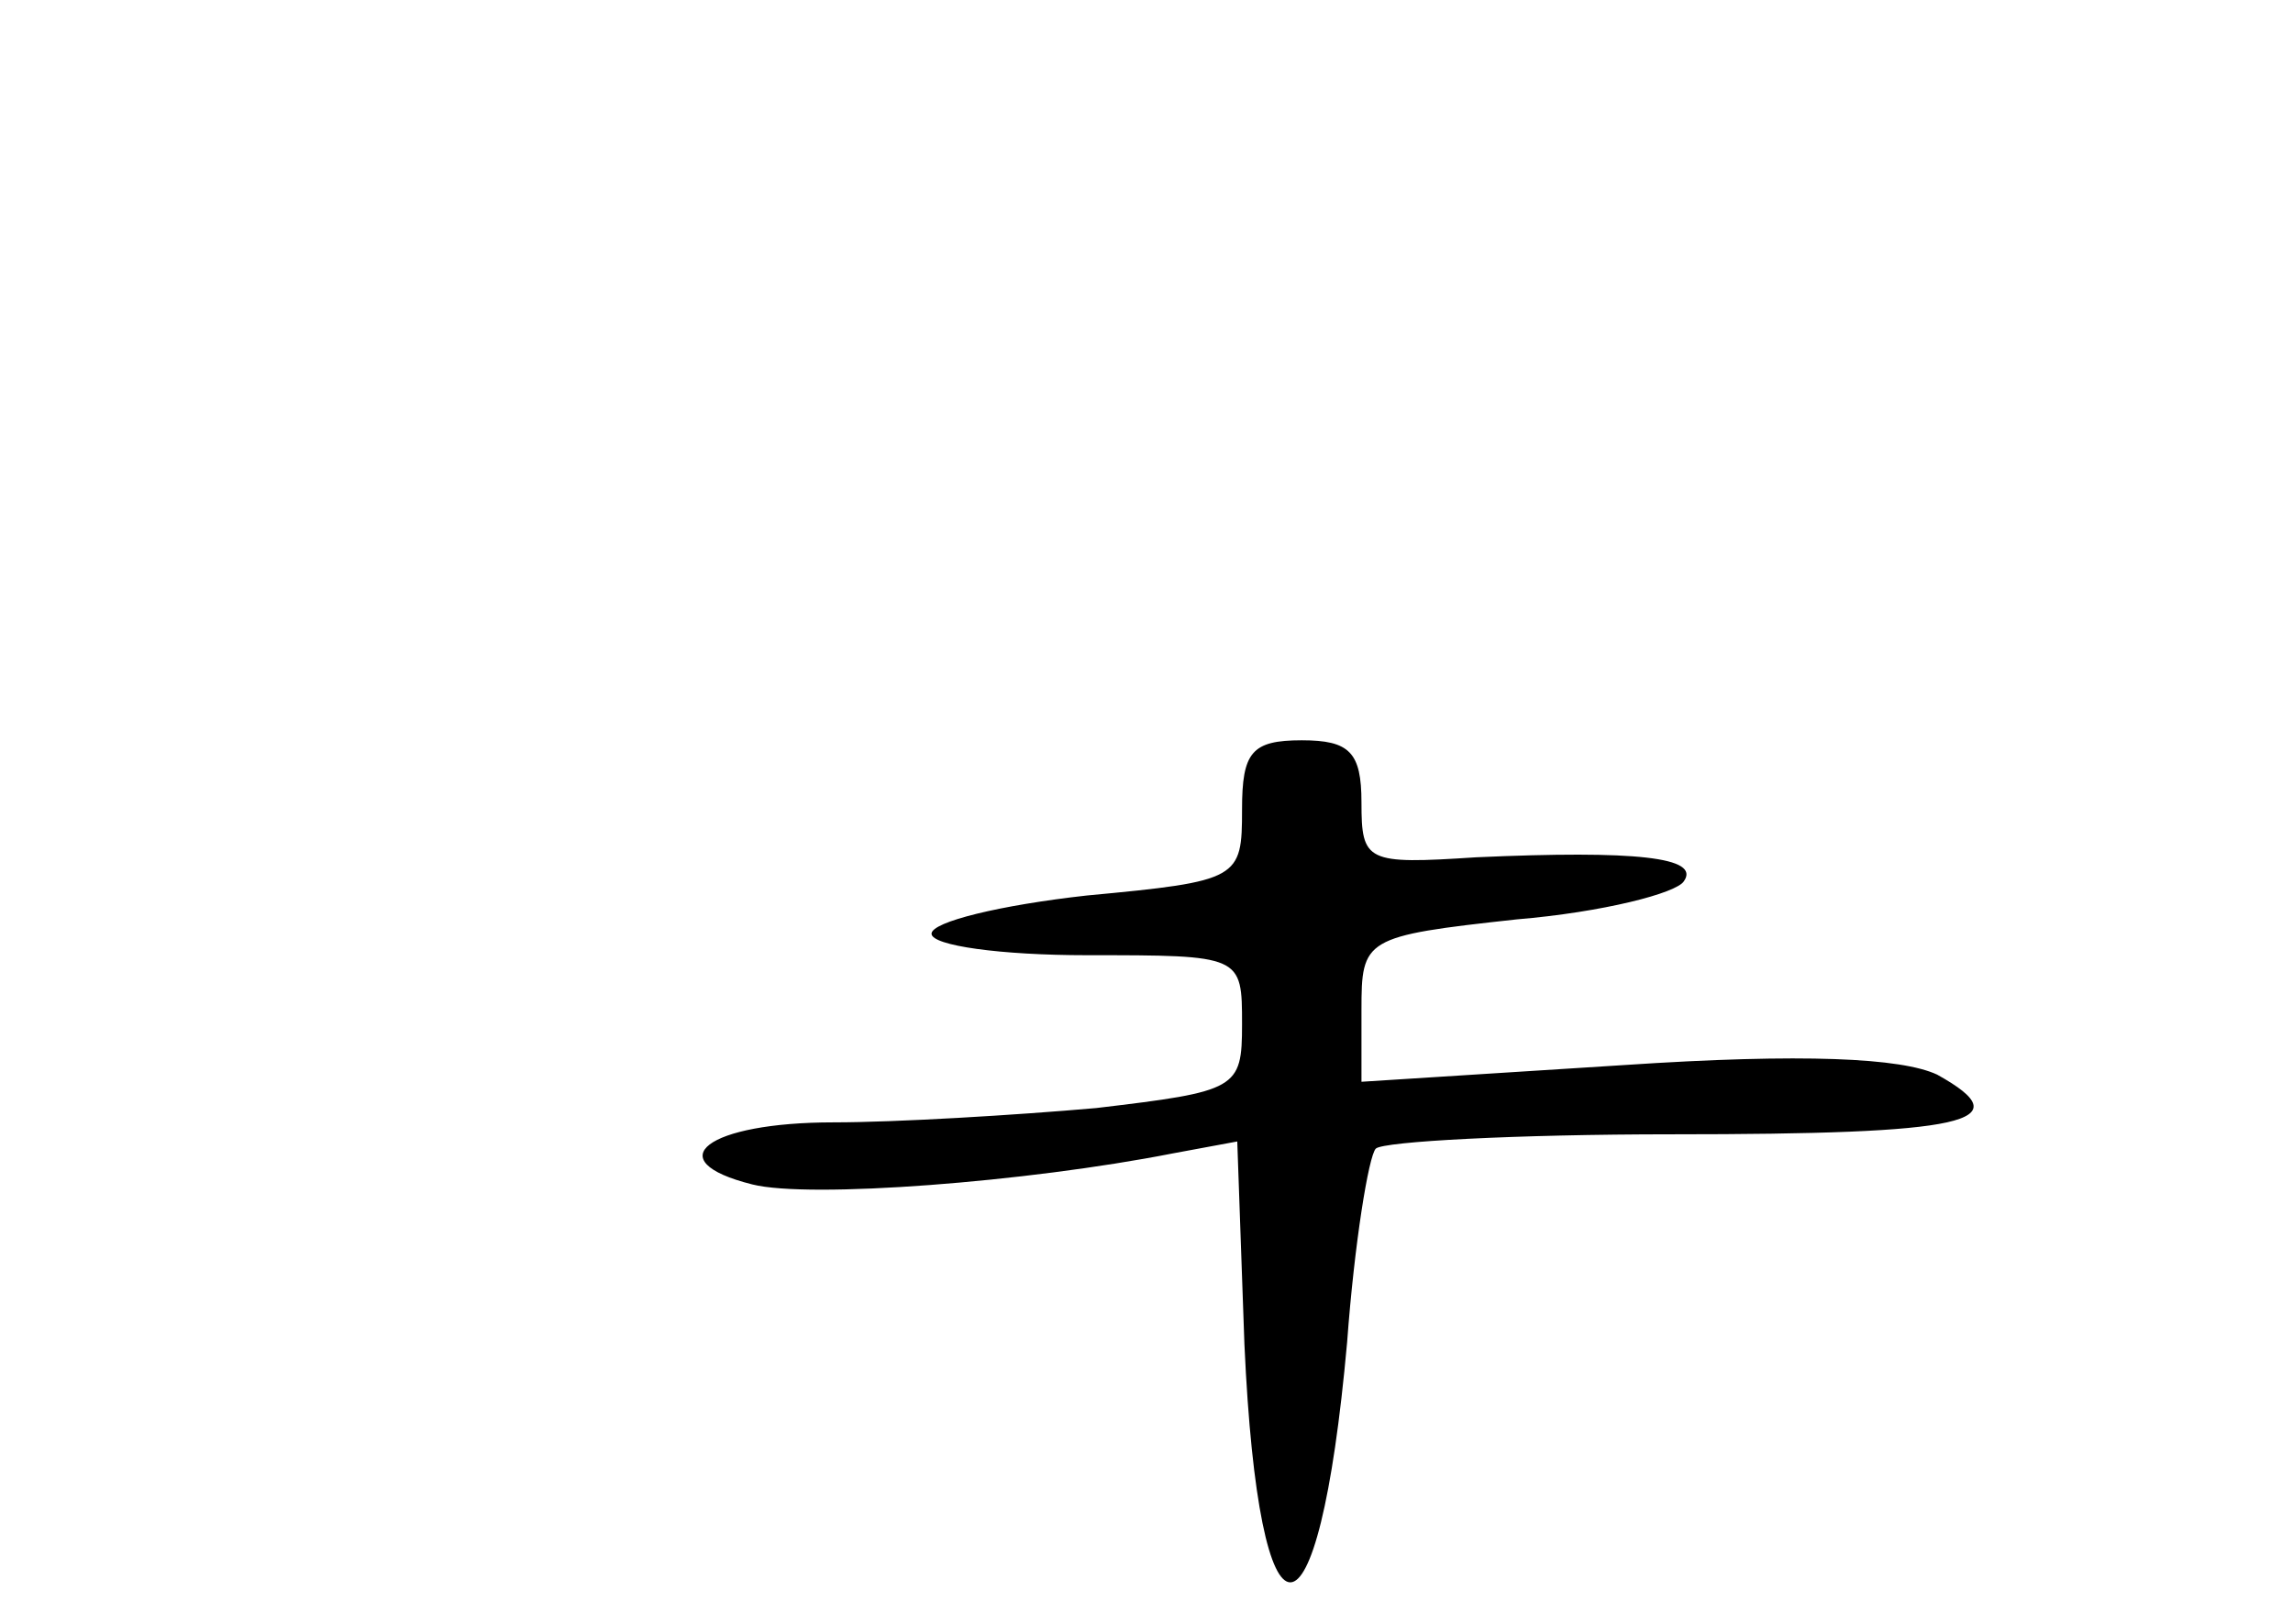 <?xml version="1.0" standalone="no"?>
<!DOCTYPE svg PUBLIC "-//W3C//DTD SVG 20010904//EN"
 "http://www.w3.org/TR/2001/REC-SVG-20010904/DTD/svg10.dtd">
<svg version="1.0" xmlns="http://www.w3.org/2000/svg"
 width="96pt" height="68pt" viewBox="0 0 96 68"
 preserveAspectRatio="xMidYMid meet">
<g transform="translate(0,68) scale(0.1,-0.1)"
fill="#000000" stroke="none">
<path d="M520 341 c0 -29 -1 -30 -65 -36 -36 -4 -65 -11 -65 -16 0 -5 29 -9
65 -9 65 0 65 0 65 -29 0 -27 -2 -28 -61 -35 -34 -3 -84 -6 -110 -6 -53 0 -74
-16 -34 -26 24 -6 115 1 176 13 l27 5 3 -85 c6 -133 31 -133 43 1 3 41 9 78
12 81 3 3 59 6 124 6 123 0 147 5 111 25 -15 7 -56 9 -131 4 l-110 -7 0 30 c0
30 1 31 65 38 36 3 67 11 70 16 7 10 -20 13 -87 10 -46 -3 -48 -2 -48 23 0 21
-5 26 -25 26 -21 0 -25 -5 -25 -29z"/>
</g>
</svg>
